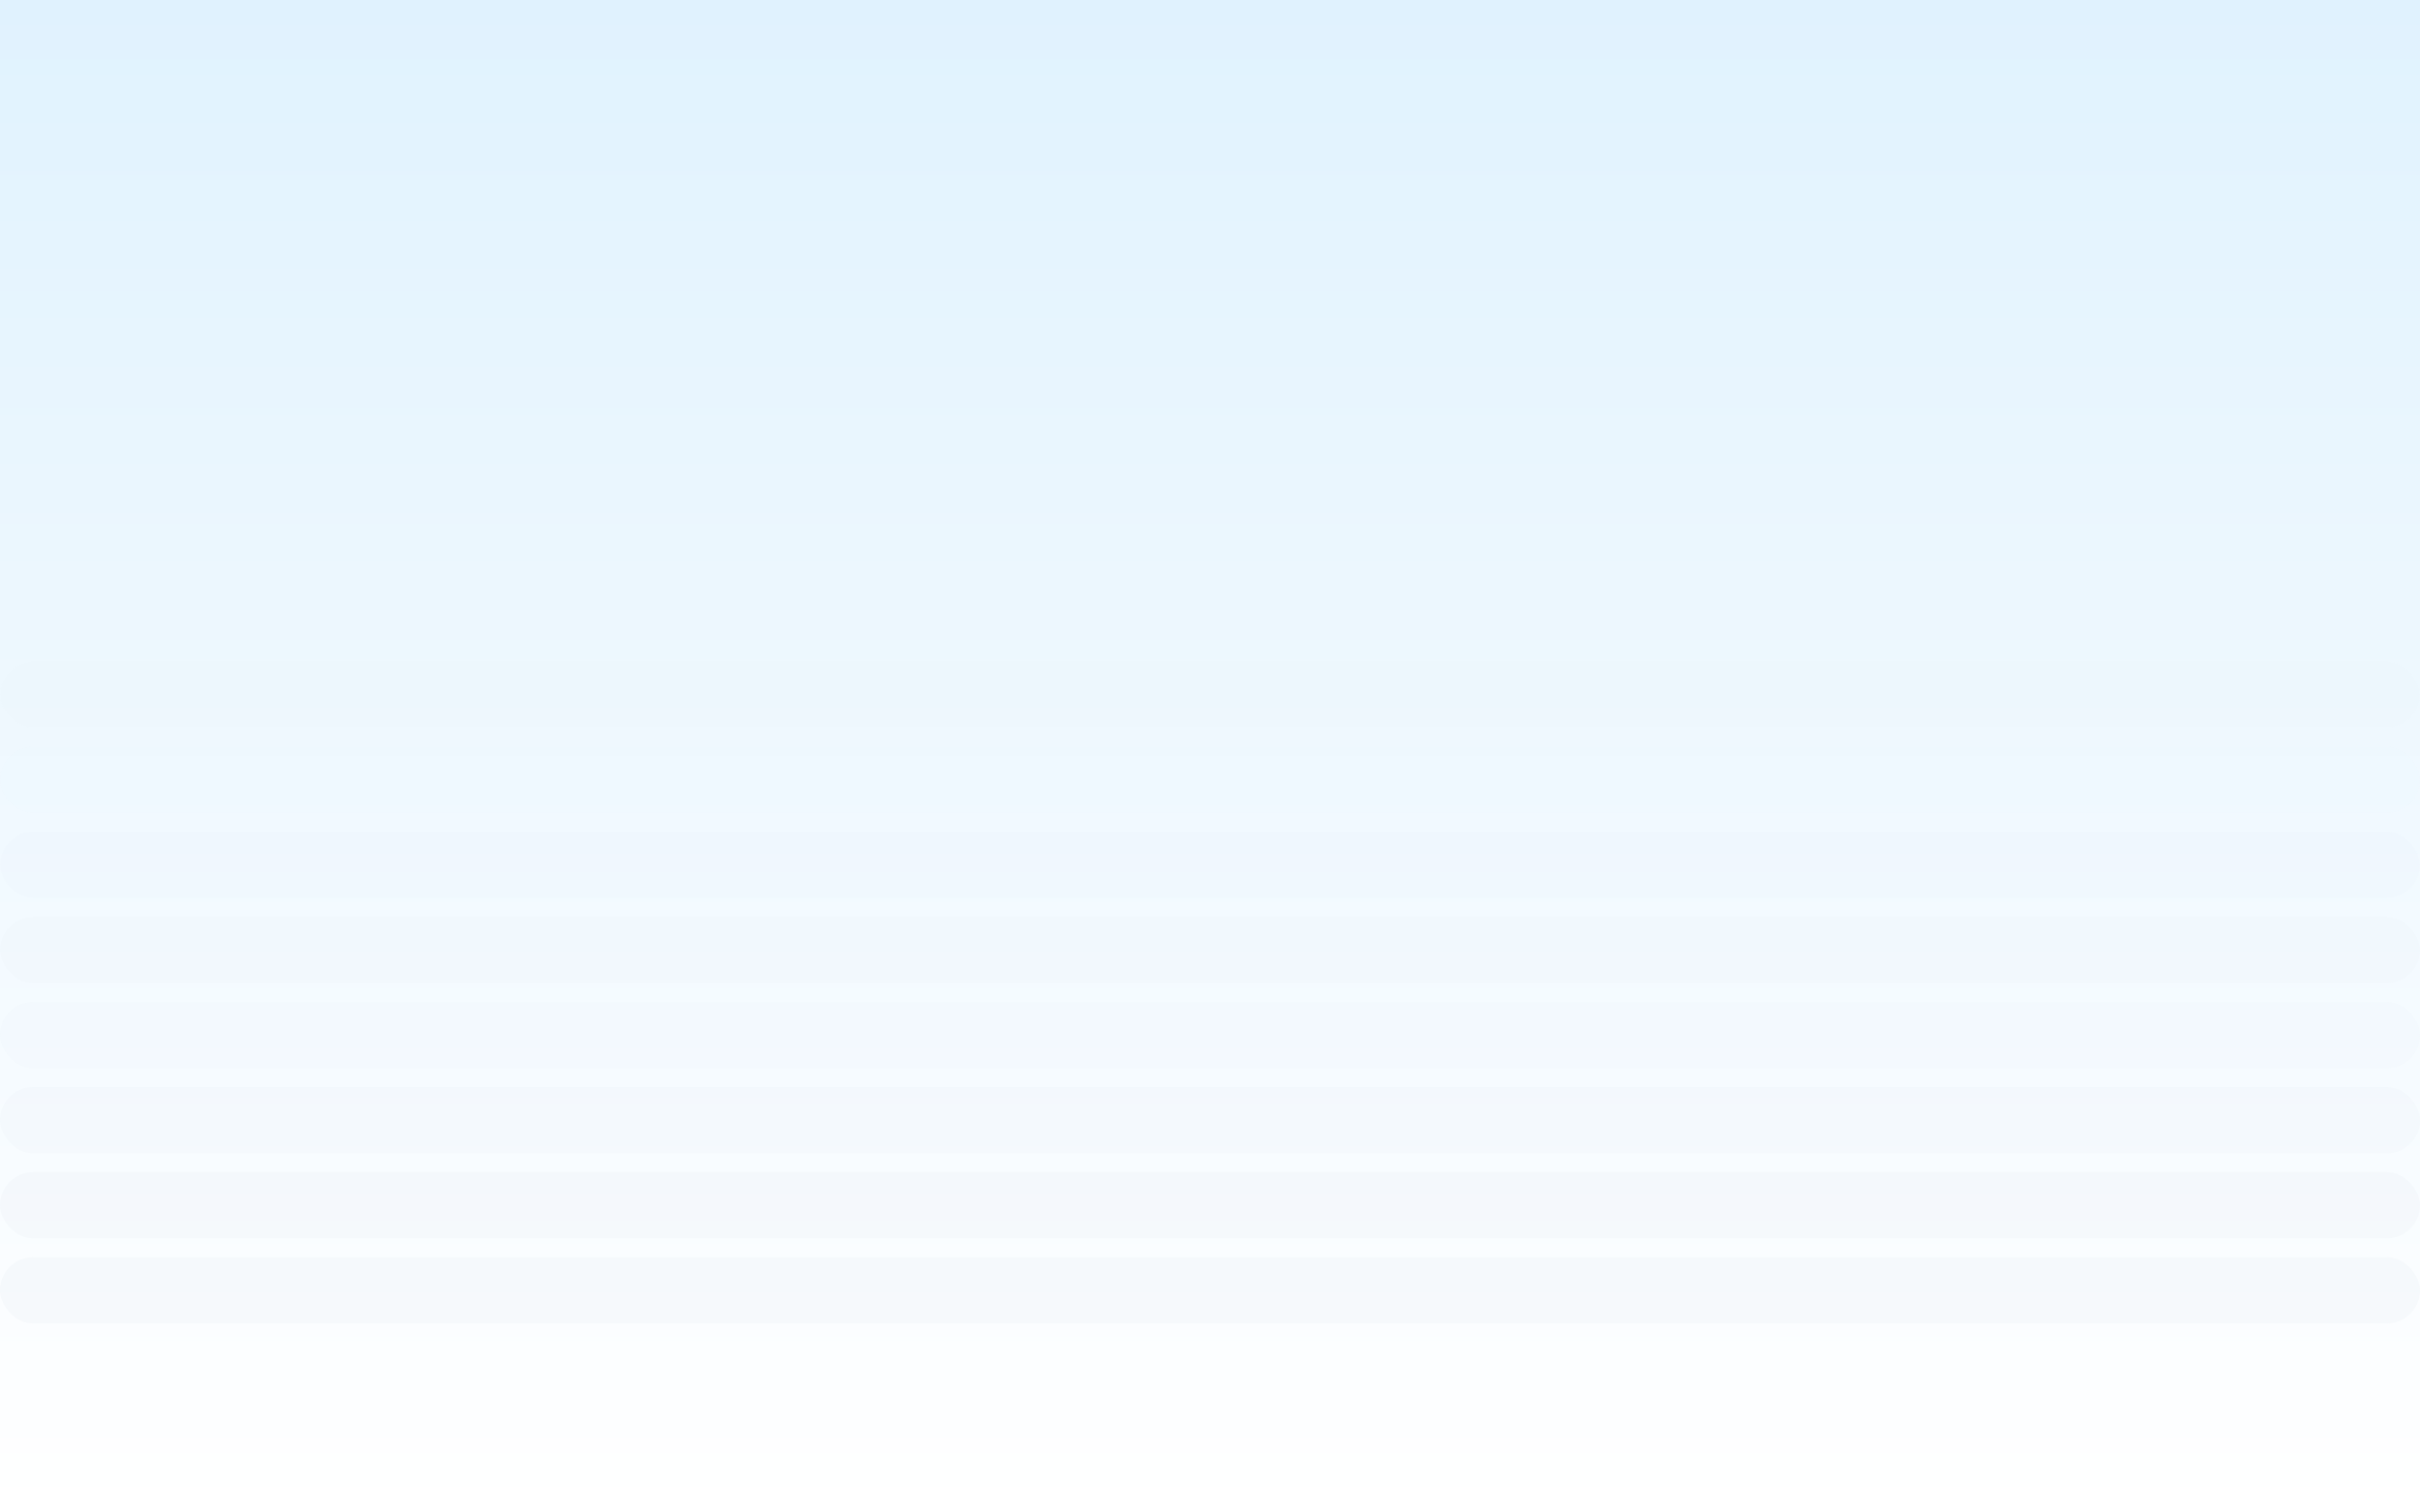 <svg xmlns="http://www.w3.org/2000/svg" width="512" height="320" viewBox="0 0 512 320" fill="none">
<defs>
  <linearGradient id="sky" x1="0%" y1="0%" x2="0%" y2="100%">
    <stop offset="0%" stop-color="#e0f2fe"/>
    <stop offset="100%" stop-color="#ffffff"/>
  </linearGradient>
  <linearGradient id="cloud" x1="0%" y1="0%" x2="100%" y2="100%">
    <stop offset="0%" stop-color="#ffffff"/>
    <stop offset="100%" stop-color="#e5e7eb"/>
  </linearGradient>
  <filter id="soft" x="-20%" y="-20%" width="140%" height="140%">
    <feGaussianBlur in="SourceGraphic" stdDeviation="3"/>
  </filter>
  <filter id="softer" x="-30%" y="-30%" width="160%" height="160%">
    <feGaussianBlur in="SourceGraphic" stdDeviation="6"/>
  </filter>
</defs><rect width="512" height="320" fill="url(#sky)"/><rect x="0" y="140" width="512" height="14" rx="7" fill="#94a3b8" opacity="0.08" filter="url(#soft)"/><rect x="0" y="158" width="512" height="14" rx="7" fill="#94a3b8" opacity="0.1" filter="url(#soft)"/><rect x="0" y="176" width="512" height="14" rx="7" fill="#94a3b8" opacity="0.12" filter="url(#soft)"/><rect x="0" y="194" width="512" height="14" rx="7" fill="#94a3b8" opacity="0.14" filter="url(#soft)"/><rect x="0" y="212" width="512" height="14" rx="7" fill="#94a3b8" opacity="0.16" filter="url(#soft)"/><rect x="0" y="230" width="512" height="14" rx="7" fill="#94a3b8" opacity="0.18" filter="url(#soft)"/><rect x="0" y="248" width="512" height="14" rx="7" fill="#94a3b8" opacity="0.2" filter="url(#soft)"/><rect x="0" y="266" width="512" height="14" rx="7" fill="#94a3b8" opacity="0.22" filter="url(#soft)"/></svg>